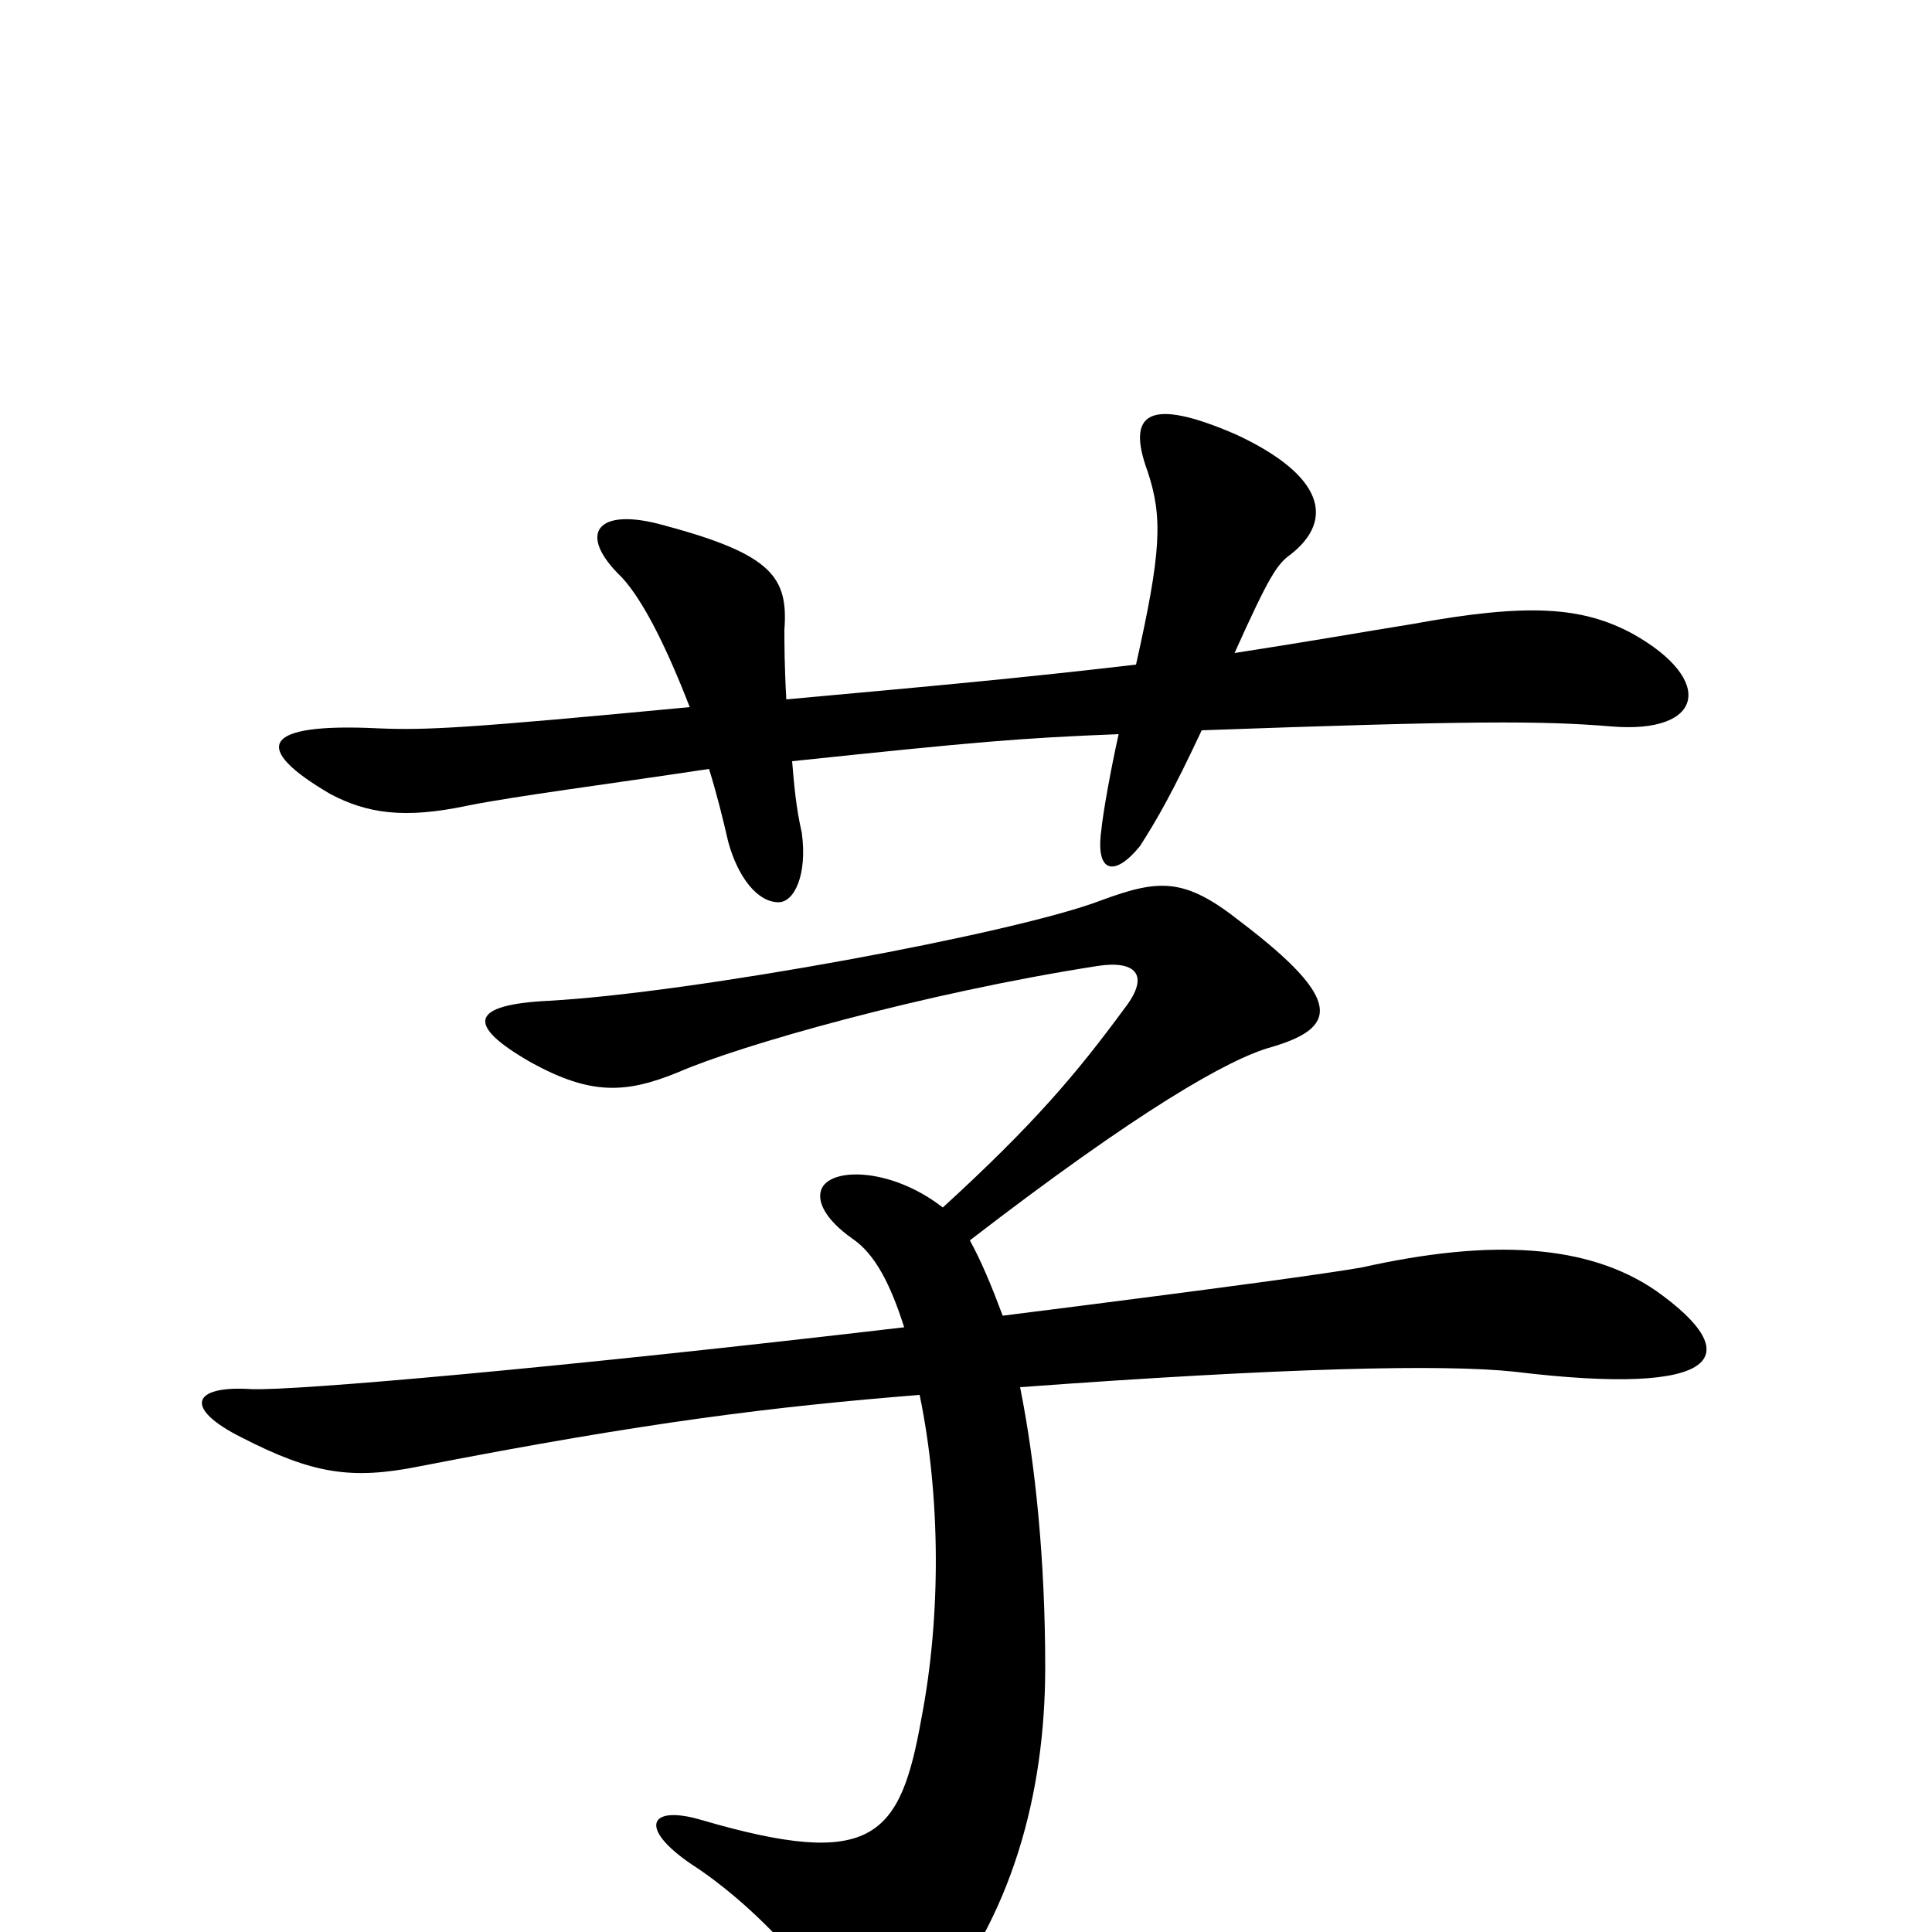 <svg xmlns="http://www.w3.org/2000/svg" viewBox="0 -1000 1000 1000">
	<path fill="#000000" d="M407 -638C406 -655 406 -668 406 -674C408 -701 400 -713 344 -728C309 -738 298 -724 322 -701C333 -689 345 -665 357 -634C241 -623 221 -622 196 -623C135 -626 130 -613 171 -589C190 -579 209 -576 242 -583C267 -588 314 -594 367 -602C371 -589 374 -577 377 -564C382 -546 392 -533 403 -533C411 -533 418 -547 415 -569C412 -582 411 -594 410 -606C505 -616 528 -618 579 -620C575 -602 571 -580 570 -570C567 -548 577 -546 590 -562C599 -576 607 -590 622 -622C761 -627 798 -627 834 -624C882 -620 888 -648 845 -672C819 -686 791 -688 731 -677C706 -673 678 -668 639 -662C657 -702 661 -708 668 -713C691 -731 685 -754 640 -775C594 -795 583 -786 594 -756C602 -732 601 -714 588 -656C528 -649 484 -645 407 -638ZM519 -319C513 -335 508 -347 502 -358C589 -425 636 -452 658 -458C692 -468 696 -482 642 -523C613 -546 600 -545 570 -534C526 -517 358 -486 284 -482C244 -480 240 -470 275 -450C306 -433 324 -434 351 -445C383 -459 478 -486 568 -500C587 -503 596 -496 582 -478C557 -444 535 -418 488 -375C461 -396 429 -396 425 -384C423 -378 427 -369 441 -359C453 -351 461 -335 468 -313C289 -292 152 -280 130 -281C99 -283 95 -271 125 -256C162 -237 182 -234 217 -241C335 -264 401 -272 476 -278C487 -225 487 -163 477 -111C466 -49 452 -32 363 -58C336 -66 330 -54 358 -35C389 -15 420 19 432 41C445 65 461 68 480 44C524 -7 541 -72 541 -137C541 -192 536 -242 528 -282C664 -292 747 -294 784 -290C891 -277 905 -298 857 -332C822 -356 772 -359 705 -344C688 -341 638 -334 519 -319Z"/>
</svg>